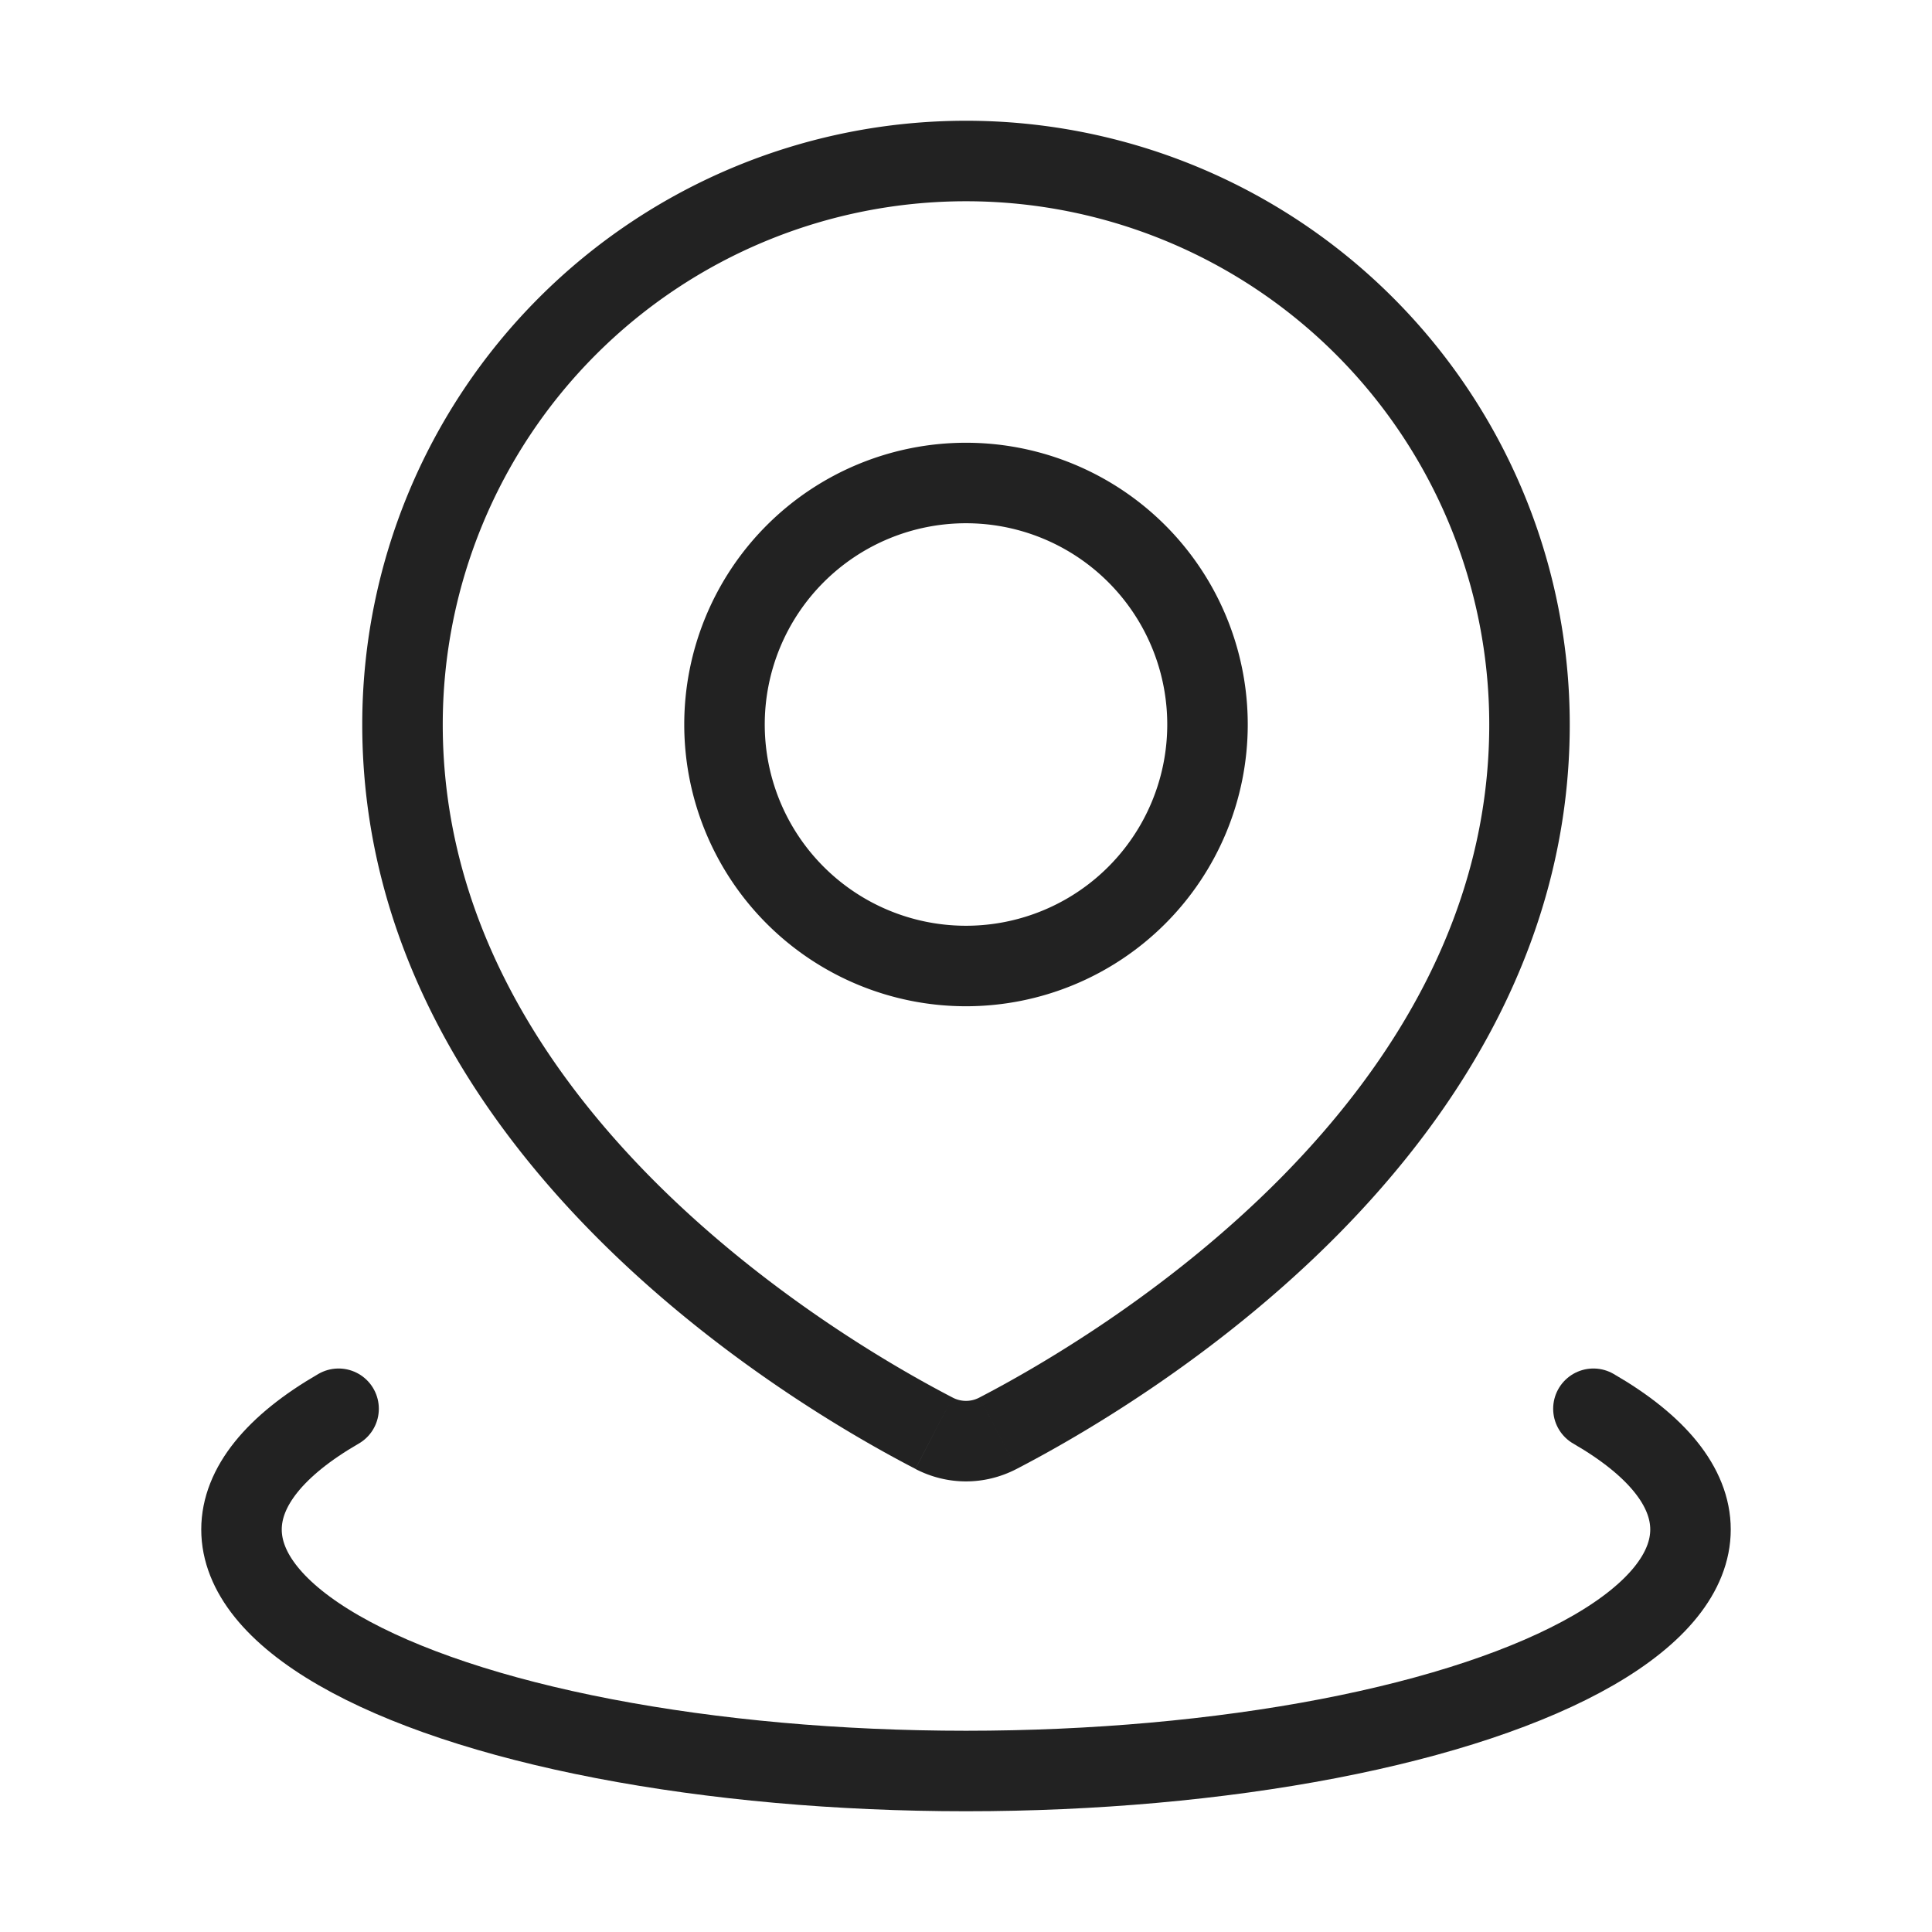 <svg width="24" height="24" viewBox="0 0 24 24" fill="none" xmlns="http://www.w3.org/2000/svg">
    <path d="m12.398 17.804.23.444-.23-.444zm-.796 0-.23.444.23-.444zM18.5 9c0 2.327-1.186 4.216-2.6 5.643-1.414 1.425-3.013 2.344-3.732 2.717l.46.888c.764-.396 2.466-1.372 3.982-2.901 1.516-1.53 2.89-3.658 2.89-6.347h-1zM12 2.5A6.5 6.5 0 0 1 18.5 9h1A7.5 7.5 0 0 0 12 1.5v1zM5.5 9A6.5 6.5 0 0 1 12 2.5v-1A7.5 7.5 0 0 0 4.5 9h1zm6.332 8.36c-.719-.373-2.318-1.292-3.732-2.717C6.686 13.216 5.5 11.327 5.5 9h-1c0 2.69 1.374 4.817 2.89 6.347 1.516 1.53 3.218 2.505 3.982 2.9l.46-.887zm.336 0a.355.355 0 0 1-.336 0l-.46.888c.397.206.859.206 1.256 0l-.46-.888zM14.5 9a2.5 2.5 0 0 1-2.5 2.5v1A3.5 3.5 0 0 0 15.5 9h-1zM12 6.5A2.5 2.5 0 0 1 14.5 9h1A3.5 3.5 0 0 0 12 5.5v1zM9.5 9A2.5 2.5 0 0 1 12 6.5v-1A3.5 3.5 0 0 0 8.5 9h1zm2.5 2.5A2.5 2.5 0 0 1 9.5 9h-1a3.5 3.5 0 0 0 3.5 3.5v-1z" fill="#222"/>
    <path d="M19.794 17.5c.79.456 1.206.973 1.206 1.5s-.416 1.044-1.206 1.5c-.79.456-1.926.835-3.294 1.098-1.368.263-2.92.402-4.5.402s-3.132-.139-4.5-.402c-1.368-.263-2.504-.642-3.294-1.098C3.416 20.044 3 19.527 3 19s.416-1.044 1.206-1.5" stroke="#222" stroke-linecap="round"/>
</svg>
